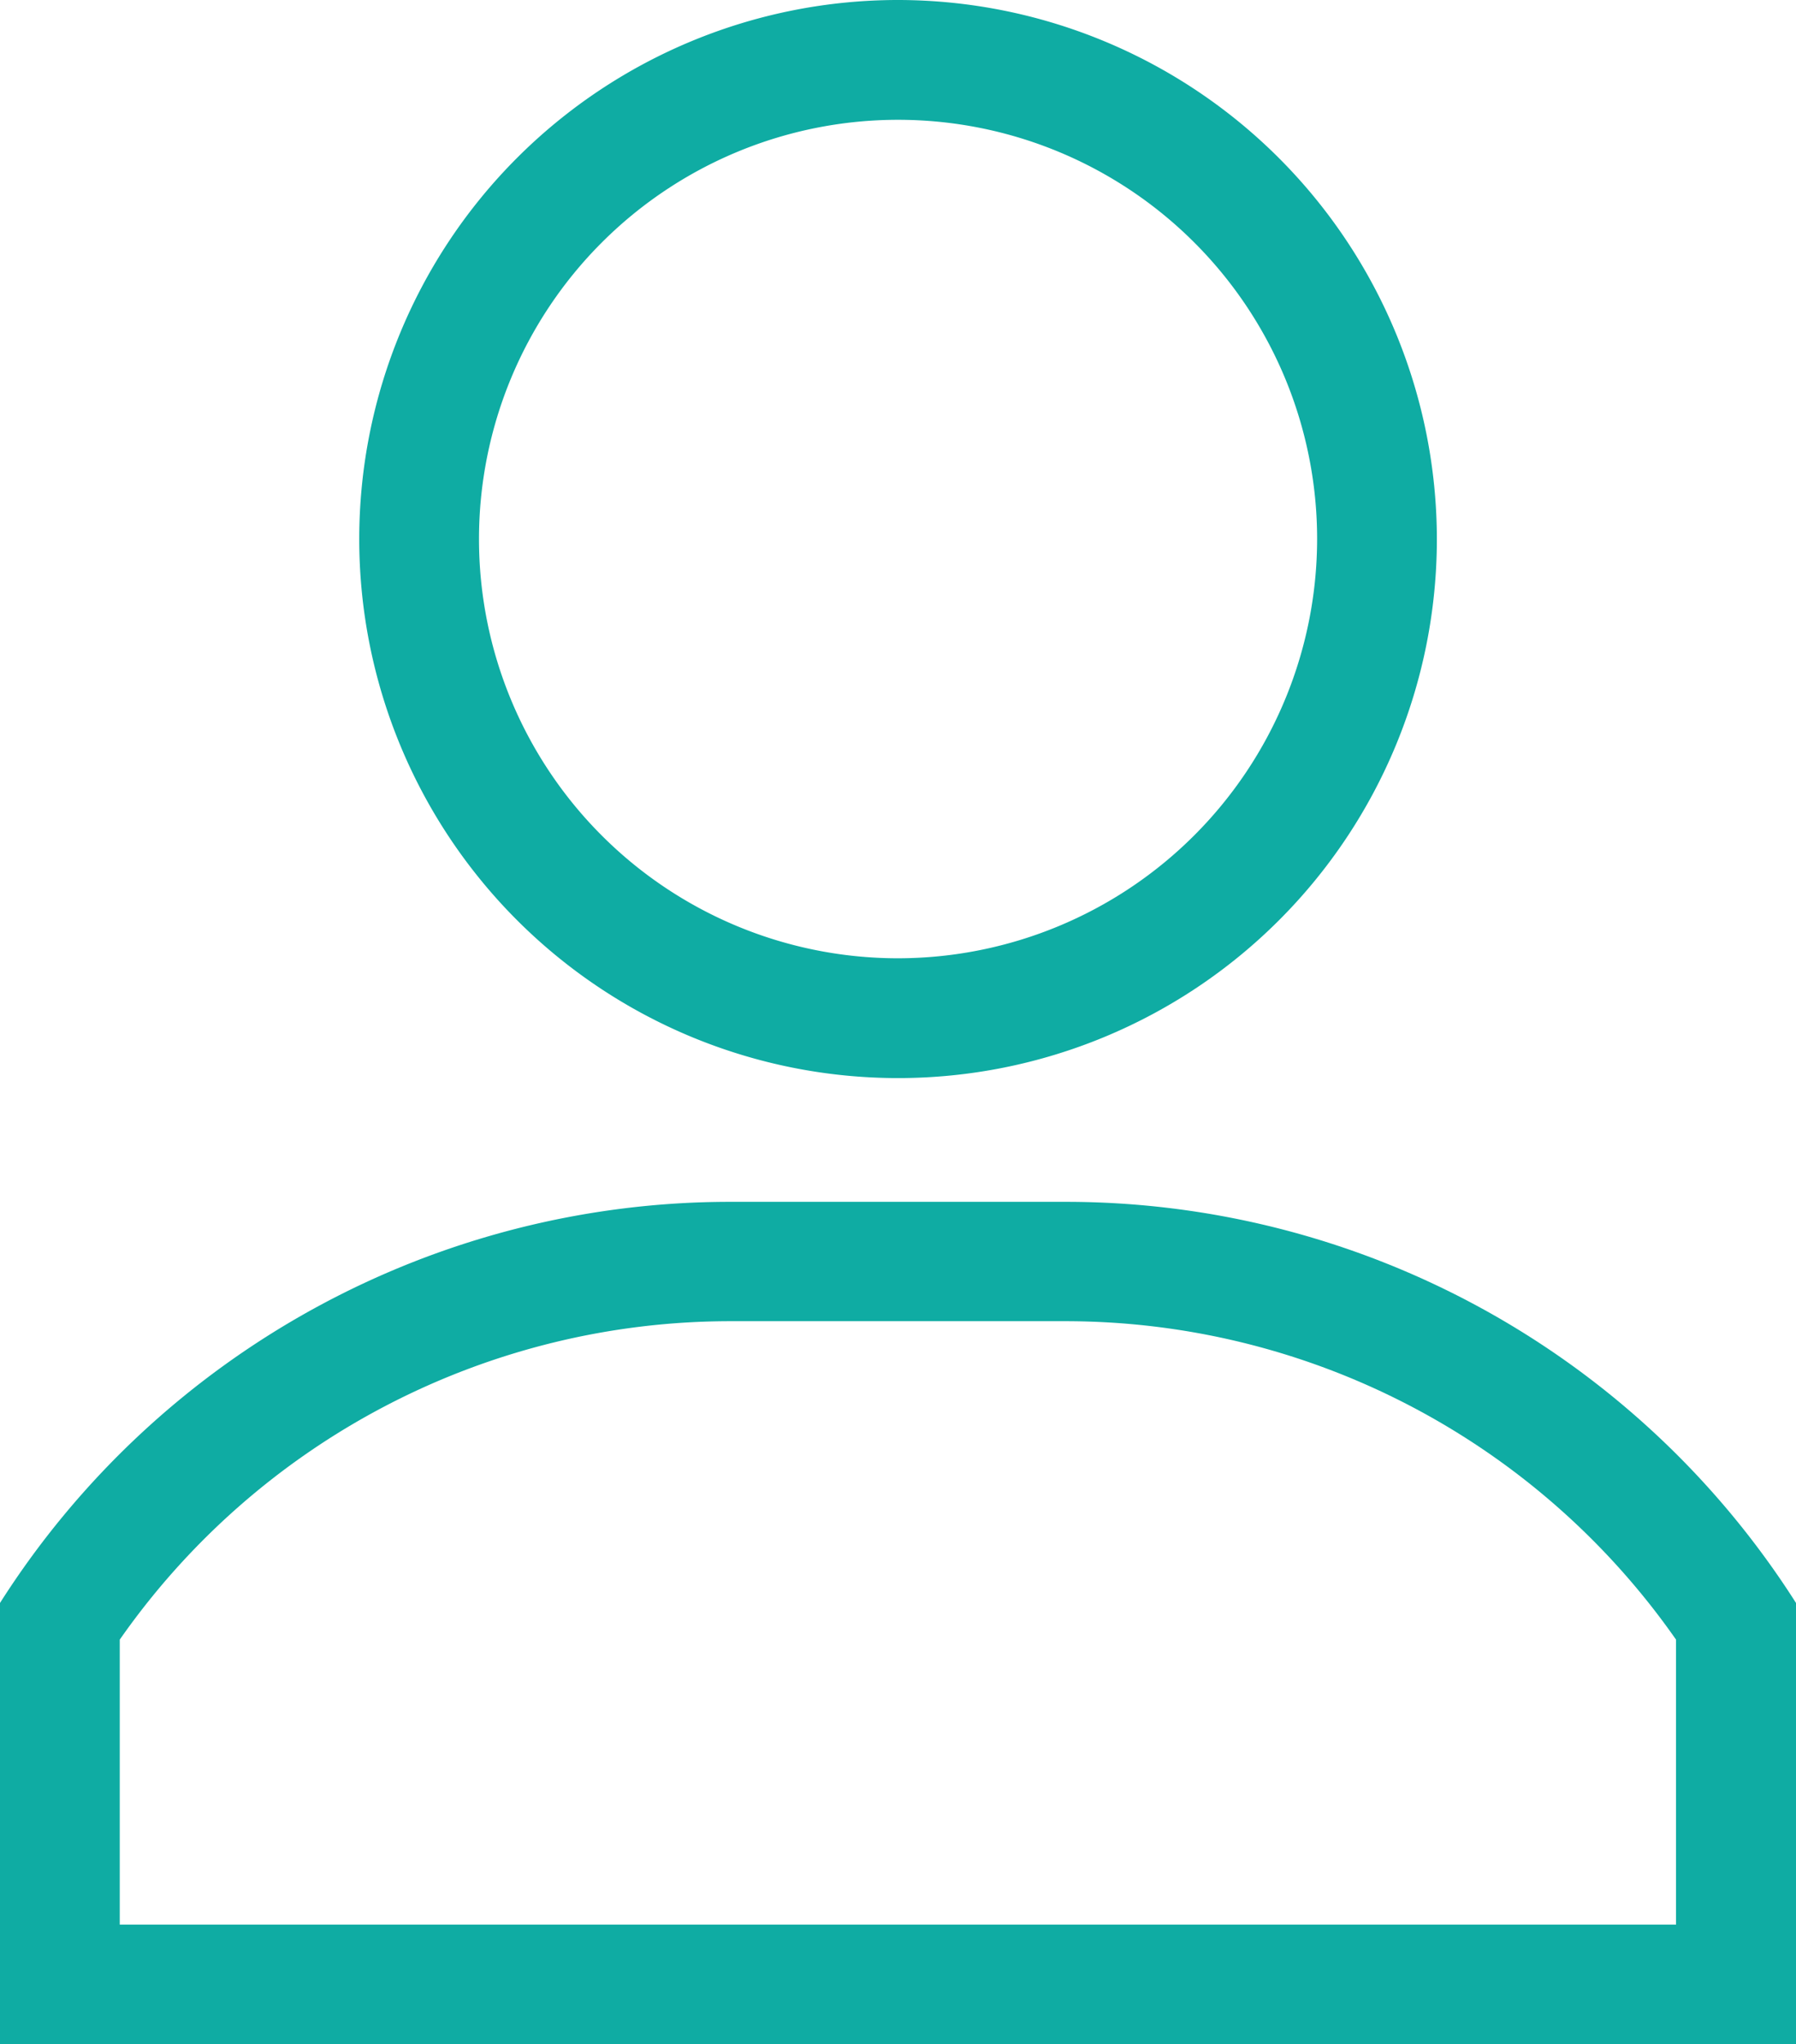 <svg xmlns="http://www.w3.org/2000/svg" width="16.363" height="18.617" viewBox="0 0 16.363 18.617">
  <g id="user" transform="translate(-31)">
    <g id="Group_7" data-name="Group 7" transform="translate(34.273)">
      <g id="Group_6" data-name="Group 6">
        <path id="Path_3" data-name="Path 3" d="M125.909,0a4.909,4.909,0,1,0,4.909,4.909A4.914,4.914,0,0,0,125.909,0Zm0,8.727a3.818,3.818,0,1,1,3.818-3.818A3.822,3.822,0,0,1,125.909,8.727Z" transform="translate(-121)" fill="#0faca3"/>
      </g>
    </g>
    <g id="Group_9" data-name="Group 9" transform="translate(31 10.945)">
      <g id="Group_8" data-name="Group 8">
        <path id="Path_4" data-name="Path 4" d="M40.7,301H37.66A7.884,7.884,0,0,0,31,304.653v4.02H47.363v-4.02A7.886,7.886,0,0,0,40.7,301Zm5.57,6.582H32.091v-2.595a6.789,6.789,0,0,1,5.57-2.9H40.7a6.789,6.789,0,0,1,5.57,2.9Z" transform="translate(-31 -301)" fill="#0faca3"/>
      </g>
    </g>
  </g>
</svg>
